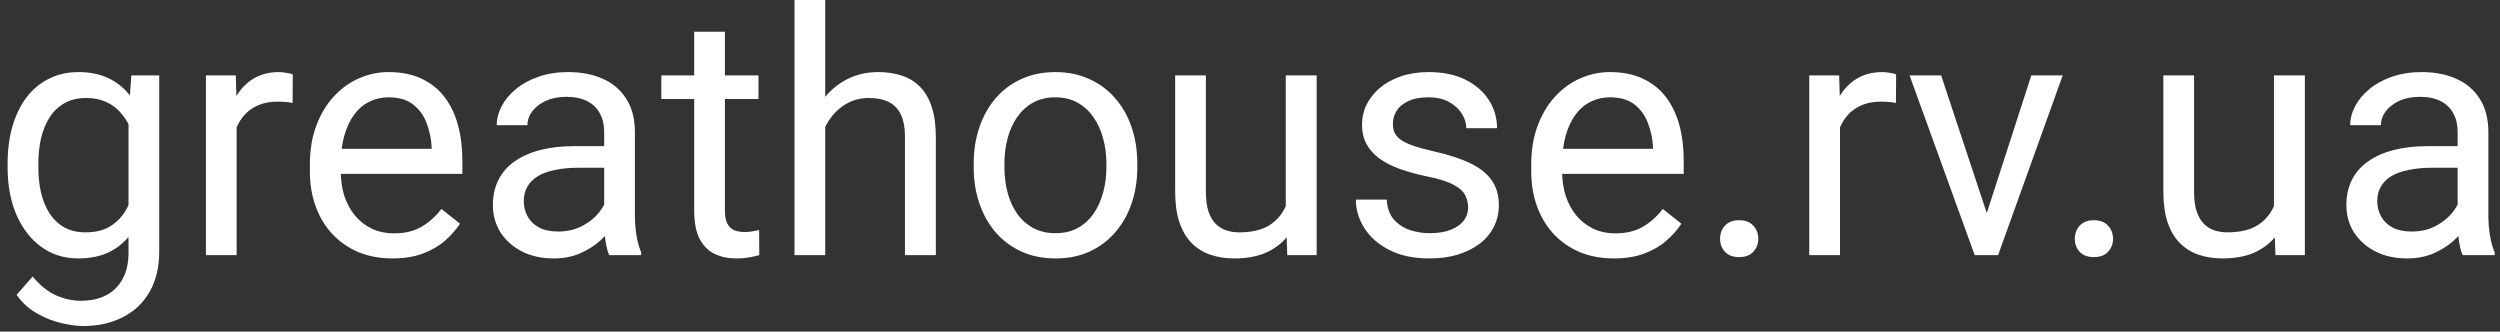 <svg width="294" height="39" viewBox="0 0 294 39" fill="none" xmlns="http://www.w3.org/2000/svg">
<rect x="0" y="0" width="294" height="39" fill="#333333" stroke="none"/>
<path d="M15.445 8.867H18.727V29.551C18.727 31.413 18.349 33.001 17.594 34.316C16.838 35.632 15.784 36.628 14.43 37.305C13.088 37.995 11.539 38.34 9.781 38.34C9.052 38.34 8.193 38.223 7.203 37.988C6.227 37.767 5.263 37.383 4.312 36.836C3.375 36.302 2.587 35.579 1.949 34.668L3.844 32.52C4.729 33.587 5.654 34.329 6.617 34.746C7.594 35.163 8.557 35.371 9.508 35.371C10.654 35.371 11.643 35.156 12.477 34.727C13.31 34.297 13.954 33.659 14.41 32.812C14.879 31.979 15.113 30.951 15.113 29.727V13.516L15.445 8.867ZM0.895 19.668V19.258C0.895 17.643 1.083 16.178 1.461 14.863C1.852 13.535 2.405 12.396 3.121 11.445C3.85 10.495 4.729 9.766 5.758 9.258C6.786 8.737 7.945 8.477 9.234 8.477C10.562 8.477 11.721 8.711 12.711 9.18C13.713 9.635 14.56 10.306 15.25 11.191C15.953 12.064 16.506 13.118 16.91 14.355C17.314 15.592 17.594 16.992 17.75 18.555V20.352C17.607 21.901 17.327 23.294 16.91 24.531C16.506 25.768 15.953 26.823 15.25 27.695C14.56 28.568 13.713 29.238 12.711 29.707C11.708 30.163 10.537 30.391 9.195 30.391C7.932 30.391 6.786 30.124 5.758 29.59C4.742 29.056 3.87 28.307 3.141 27.344C2.411 26.38 1.852 25.247 1.461 23.945C1.083 22.63 0.895 21.204 0.895 19.668ZM4.508 19.258V19.668C4.508 20.723 4.612 21.712 4.82 22.637C5.042 23.561 5.374 24.375 5.816 25.078C6.272 25.781 6.852 26.335 7.555 26.738C8.258 27.129 9.098 27.324 10.074 27.324C11.272 27.324 12.262 27.07 13.043 26.562C13.824 26.055 14.443 25.384 14.898 24.551C15.367 23.717 15.732 22.812 15.992 21.836V17.129C15.849 16.413 15.628 15.723 15.328 15.059C15.042 14.382 14.664 13.783 14.195 13.262C13.74 12.728 13.173 12.305 12.496 11.992C11.819 11.68 11.025 11.523 10.113 11.523C9.124 11.523 8.271 11.732 7.555 12.148C6.852 12.552 6.272 13.112 5.816 13.828C5.374 14.531 5.042 15.352 4.82 16.289C4.612 17.213 4.508 18.203 4.508 19.258ZM27.828 12.188V30H24.215V8.867H27.73L27.828 12.188ZM34.43 8.75L34.41 12.109C34.111 12.044 33.824 12.005 33.551 11.992C33.29 11.966 32.991 11.953 32.652 11.953C31.819 11.953 31.083 12.083 30.445 12.344C29.807 12.604 29.267 12.969 28.824 13.438C28.381 13.906 28.03 14.466 27.77 15.117C27.522 15.755 27.359 16.458 27.281 17.227L26.266 17.812C26.266 16.537 26.389 15.338 26.637 14.219C26.897 13.099 27.294 12.109 27.828 11.25C28.362 10.378 29.039 9.701 29.859 9.219C30.693 8.724 31.682 8.477 32.828 8.477C33.089 8.477 33.388 8.509 33.727 8.574C34.065 8.626 34.3 8.685 34.43 8.75ZM46.148 30.391C44.677 30.391 43.342 30.143 42.145 29.648C40.96 29.141 39.938 28.431 39.078 27.52C38.232 26.608 37.581 25.527 37.125 24.277C36.669 23.027 36.441 21.66 36.441 20.176V19.355C36.441 17.637 36.695 16.107 37.203 14.766C37.711 13.412 38.401 12.266 39.273 11.328C40.146 10.391 41.135 9.681 42.242 9.199C43.349 8.717 44.495 8.477 45.68 8.477C47.19 8.477 48.492 8.737 49.586 9.258C50.693 9.779 51.598 10.508 52.301 11.445C53.004 12.37 53.525 13.463 53.863 14.727C54.202 15.977 54.371 17.344 54.371 18.828V20.449H38.59V17.5H50.758V17.227C50.706 16.289 50.51 15.378 50.172 14.492C49.846 13.607 49.325 12.878 48.609 12.305C47.893 11.732 46.917 11.445 45.68 11.445C44.859 11.445 44.104 11.621 43.414 11.973C42.724 12.311 42.132 12.819 41.637 13.496C41.142 14.173 40.758 15 40.484 15.977C40.211 16.953 40.074 18.079 40.074 19.355V20.176C40.074 21.178 40.211 22.122 40.484 23.008C40.771 23.88 41.181 24.648 41.715 25.312C42.262 25.977 42.919 26.497 43.688 26.875C44.469 27.253 45.354 27.441 46.344 27.441C47.62 27.441 48.7 27.181 49.586 26.66C50.471 26.139 51.246 25.443 51.91 24.57L54.098 26.309C53.642 26.999 53.062 27.656 52.359 28.281C51.656 28.906 50.79 29.414 49.762 29.805C48.746 30.195 47.542 30.391 46.148 30.391ZM71.051 26.387V15.508C71.051 14.675 70.882 13.952 70.543 13.34C70.217 12.715 69.723 12.233 69.059 11.895C68.394 11.556 67.574 11.387 66.598 11.387C65.686 11.387 64.885 11.543 64.195 11.855C63.518 12.168 62.984 12.578 62.594 13.086C62.216 13.594 62.027 14.141 62.027 14.727H58.414C58.414 13.971 58.609 13.223 59 12.48C59.391 11.738 59.95 11.068 60.68 10.469C61.422 9.857 62.307 9.375 63.336 9.023C64.378 8.659 65.537 8.477 66.812 8.477C68.349 8.477 69.703 8.737 70.875 9.258C72.06 9.779 72.984 10.566 73.648 11.621C74.326 12.663 74.664 13.971 74.664 15.547V25.391C74.664 26.094 74.723 26.842 74.84 27.637C74.97 28.431 75.159 29.115 75.406 29.688V30H71.637C71.454 29.583 71.311 29.03 71.207 28.34C71.103 27.637 71.051 26.986 71.051 26.387ZM71.676 17.188L71.715 19.727H68.062C67.034 19.727 66.116 19.811 65.309 19.98C64.501 20.137 63.824 20.378 63.277 20.703C62.73 21.029 62.314 21.439 62.027 21.934C61.741 22.415 61.598 22.982 61.598 23.633C61.598 24.297 61.747 24.902 62.047 25.449C62.346 25.996 62.796 26.432 63.395 26.758C64.007 27.07 64.755 27.227 65.641 27.227C66.747 27.227 67.724 26.992 68.57 26.523C69.417 26.055 70.087 25.482 70.582 24.805C71.09 24.128 71.363 23.47 71.402 22.832L72.945 24.57C72.854 25.117 72.607 25.723 72.203 26.387C71.799 27.051 71.259 27.689 70.582 28.301C69.918 28.9 69.124 29.401 68.199 29.805C67.288 30.195 66.259 30.391 65.113 30.391C63.681 30.391 62.425 30.111 61.344 29.551C60.276 28.991 59.443 28.242 58.844 27.305C58.258 26.354 57.965 25.293 57.965 24.121C57.965 22.988 58.186 21.992 58.629 21.133C59.072 20.26 59.71 19.538 60.543 18.965C61.376 18.379 62.379 17.936 63.551 17.637C64.723 17.337 66.031 17.188 67.477 17.188H71.676ZM89.195 8.867V11.641H77.769V8.867H89.195ZM81.637 3.73H85.25V24.766C85.25 25.482 85.361 26.022 85.582 26.387C85.803 26.751 86.09 26.992 86.441 27.109C86.793 27.227 87.171 27.285 87.574 27.285C87.874 27.285 88.186 27.259 88.512 27.207C88.85 27.142 89.104 27.09 89.273 27.051L89.293 30C89.007 30.091 88.629 30.176 88.16 30.254C87.704 30.345 87.151 30.391 86.5 30.391C85.615 30.391 84.801 30.215 84.059 29.863C83.316 29.512 82.724 28.926 82.281 28.105C81.852 27.272 81.637 26.152 81.637 24.746V3.73ZM97.047 0V30H93.434V0H97.047ZM96.188 18.633L94.684 18.574C94.697 17.129 94.912 15.794 95.328 14.57C95.745 13.333 96.331 12.259 97.086 11.348C97.841 10.436 98.74 9.733 99.781 9.238C100.836 8.73 102.001 8.477 103.277 8.477C104.319 8.477 105.257 8.62 106.09 8.906C106.923 9.18 107.633 9.622 108.219 10.234C108.818 10.846 109.273 11.641 109.586 12.617C109.898 13.581 110.055 14.759 110.055 16.152V30H106.422V16.113C106.422 15.007 106.259 14.121 105.934 13.457C105.608 12.78 105.133 12.292 104.508 11.992C103.883 11.68 103.115 11.523 102.203 11.523C101.305 11.523 100.484 11.712 99.742 12.09C99.013 12.467 98.382 12.988 97.848 13.652C97.327 14.316 96.917 15.078 96.617 15.938C96.331 16.784 96.188 17.682 96.188 18.633ZM114.508 19.668V19.219C114.508 17.695 114.729 16.283 115.172 14.98C115.615 13.665 116.253 12.526 117.086 11.562C117.919 10.586 118.928 9.831 120.113 9.297C121.298 8.75 122.626 8.477 124.098 8.477C125.582 8.477 126.917 8.75 128.102 9.297C129.299 9.831 130.315 10.586 131.148 11.562C131.995 12.526 132.639 13.665 133.082 14.98C133.525 16.283 133.746 17.695 133.746 19.219V19.668C133.746 21.191 133.525 22.604 133.082 23.906C132.639 25.208 131.995 26.348 131.148 27.324C130.315 28.288 129.306 29.043 128.121 29.59C126.949 30.124 125.621 30.391 124.137 30.391C122.652 30.391 121.318 30.124 120.133 29.59C118.948 29.043 117.932 28.288 117.086 27.324C116.253 26.348 115.615 25.208 115.172 23.906C114.729 22.604 114.508 21.191 114.508 19.668ZM118.121 19.219V19.668C118.121 20.723 118.245 21.719 118.492 22.656C118.74 23.581 119.111 24.401 119.605 25.117C120.113 25.833 120.745 26.4 121.5 26.816C122.255 27.22 123.134 27.422 124.137 27.422C125.126 27.422 125.992 27.22 126.734 26.816C127.49 26.4 128.115 25.833 128.609 25.117C129.104 24.401 129.475 23.581 129.723 22.656C129.983 21.719 130.113 20.723 130.113 19.668V19.219C130.113 18.177 129.983 17.194 129.723 16.27C129.475 15.332 129.098 14.505 128.59 13.789C128.095 13.06 127.47 12.487 126.715 12.07C125.973 11.654 125.1 11.445 124.098 11.445C123.108 11.445 122.236 11.654 121.48 12.07C120.738 12.487 120.113 13.06 119.605 13.789C119.111 14.505 118.74 15.332 118.492 16.27C118.245 17.194 118.121 18.177 118.121 19.219ZM151.207 25.117V8.867H154.84V30H151.383L151.207 25.117ZM151.891 20.664L153.395 20.625C153.395 22.031 153.245 23.333 152.945 24.531C152.659 25.716 152.19 26.745 151.539 27.617C150.888 28.49 150.035 29.173 148.98 29.668C147.926 30.15 146.643 30.391 145.133 30.391C144.104 30.391 143.16 30.241 142.301 29.941C141.454 29.642 140.725 29.18 140.113 28.555C139.501 27.93 139.026 27.116 138.688 26.113C138.362 25.111 138.199 23.906 138.199 22.5V8.867H141.812V22.539C141.812 23.49 141.917 24.277 142.125 24.902C142.346 25.514 142.639 26.003 143.004 26.367C143.382 26.719 143.798 26.966 144.254 27.109C144.723 27.253 145.204 27.324 145.699 27.324C147.236 27.324 148.453 27.031 149.352 26.445C150.25 25.846 150.895 25.046 151.285 24.043C151.689 23.027 151.891 21.901 151.891 20.664ZM172.652 24.395C172.652 23.874 172.535 23.392 172.301 22.949C172.079 22.494 171.617 22.083 170.914 21.719C170.224 21.341 169.182 21.016 167.789 20.742C166.617 20.495 165.556 20.202 164.605 19.863C163.668 19.525 162.867 19.115 162.203 18.633C161.552 18.151 161.051 17.585 160.699 16.934C160.348 16.283 160.172 15.521 160.172 14.648C160.172 13.815 160.354 13.027 160.719 12.285C161.096 11.543 161.624 10.885 162.301 10.312C162.991 9.74 163.818 9.29 164.781 8.965C165.745 8.639 166.819 8.477 168.004 8.477C169.697 8.477 171.142 8.776 172.34 9.375C173.538 9.974 174.456 10.775 175.094 11.777C175.732 12.767 176.051 13.867 176.051 15.078H172.438C172.438 14.492 172.262 13.926 171.91 13.379C171.572 12.819 171.07 12.357 170.406 11.992C169.755 11.628 168.954 11.445 168.004 11.445C167.001 11.445 166.188 11.602 165.562 11.914C164.951 12.213 164.501 12.598 164.215 13.066C163.941 13.535 163.805 14.03 163.805 14.551C163.805 14.941 163.87 15.293 164 15.605C164.143 15.905 164.391 16.185 164.742 16.445C165.094 16.693 165.589 16.927 166.227 17.148C166.865 17.37 167.678 17.591 168.668 17.812C170.4 18.203 171.826 18.672 172.945 19.219C174.065 19.766 174.898 20.436 175.445 21.23C175.992 22.025 176.266 22.988 176.266 24.121C176.266 25.046 176.07 25.892 175.68 26.66C175.302 27.428 174.749 28.092 174.02 28.652C173.303 29.199 172.444 29.629 171.441 29.941C170.452 30.241 169.339 30.391 168.102 30.391C166.24 30.391 164.664 30.059 163.375 29.395C162.086 28.73 161.109 27.871 160.445 26.816C159.781 25.762 159.449 24.648 159.449 23.477H163.082C163.134 24.466 163.421 25.254 163.941 25.84C164.462 26.413 165.1 26.823 165.855 27.07C166.611 27.305 167.359 27.422 168.102 27.422C169.091 27.422 169.918 27.292 170.582 27.031C171.259 26.771 171.773 26.413 172.125 25.957C172.477 25.501 172.652 24.98 172.652 24.395ZM189.781 30.391C188.31 30.391 186.975 30.143 185.777 29.648C184.592 29.141 183.57 28.431 182.711 27.52C181.865 26.608 181.214 25.527 180.758 24.277C180.302 23.027 180.074 21.66 180.074 20.176V19.355C180.074 17.637 180.328 16.107 180.836 14.766C181.344 13.412 182.034 12.266 182.906 11.328C183.779 10.391 184.768 9.681 185.875 9.199C186.982 8.717 188.128 8.477 189.312 8.477C190.823 8.477 192.125 8.737 193.219 9.258C194.326 9.779 195.23 10.508 195.934 11.445C196.637 12.37 197.158 13.463 197.496 14.727C197.835 15.977 198.004 17.344 198.004 18.828V20.449H182.223V17.5H194.391V17.227C194.339 16.289 194.143 15.378 193.805 14.492C193.479 13.607 192.958 12.878 192.242 12.305C191.526 11.732 190.549 11.445 189.312 11.445C188.492 11.445 187.737 11.621 187.047 11.973C186.357 12.311 185.764 12.819 185.27 13.496C184.775 14.173 184.391 15 184.117 15.977C183.844 16.953 183.707 18.079 183.707 19.355V20.176C183.707 21.178 183.844 22.122 184.117 23.008C184.404 23.88 184.814 24.648 185.348 25.312C185.895 25.977 186.552 26.497 187.32 26.875C188.102 27.253 188.987 27.441 189.977 27.441C191.253 27.441 192.333 27.181 193.219 26.66C194.104 26.139 194.879 25.443 195.543 24.57L197.73 26.309C197.275 26.999 196.695 27.656 195.992 28.281C195.289 28.906 194.423 29.414 193.395 29.805C192.379 30.195 191.174 30.391 189.781 30.391ZM202.281 28.086C202.281 27.474 202.47 26.96 202.848 26.543C203.238 26.113 203.798 25.898 204.527 25.898C205.257 25.898 205.81 26.113 206.188 26.543C206.578 26.96 206.773 27.474 206.773 28.086C206.773 28.685 206.578 29.193 206.188 29.609C205.81 30.026 205.257 30.234 204.527 30.234C203.798 30.234 203.238 30.026 202.848 29.609C202.47 29.193 202.281 28.685 202.281 28.086ZM216.383 12.188V30H212.77V8.867H216.285L216.383 12.188ZM222.984 8.75L222.965 12.109C222.665 12.044 222.379 12.005 222.105 11.992C221.845 11.966 221.546 11.953 221.207 11.953C220.374 11.953 219.638 12.083 219 12.344C218.362 12.604 217.822 12.969 217.379 13.438C216.936 13.906 216.585 14.466 216.324 15.117C216.077 15.755 215.914 16.458 215.836 17.227L214.82 17.812C214.82 16.537 214.944 15.338 215.191 14.219C215.452 13.099 215.849 12.109 216.383 11.25C216.917 10.378 217.594 9.701 218.414 9.219C219.247 8.724 220.237 8.477 221.383 8.477C221.643 8.477 221.943 8.509 222.281 8.574C222.62 8.626 222.854 8.685 222.984 8.75ZM233.102 26.738L238.883 8.867H242.574L234.977 30H232.555L233.102 26.738ZM228.277 8.867L234.234 26.836L234.645 30H232.223L224.566 8.867H228.277ZM244 28.086C244 27.474 244.189 26.96 244.566 26.543C244.957 26.113 245.517 25.898 246.246 25.898C246.975 25.898 247.529 26.113 247.906 26.543C248.297 26.96 248.492 27.474 248.492 28.086C248.492 28.685 248.297 29.193 247.906 29.609C247.529 30.026 246.975 30.234 246.246 30.234C245.517 30.234 244.957 30.026 244.566 29.609C244.189 29.193 244 28.685 244 28.086ZM267.418 25.117V8.867H271.051V30H267.594L267.418 25.117ZM268.102 20.664L269.605 20.625C269.605 22.031 269.456 23.333 269.156 24.531C268.87 25.716 268.401 26.745 267.75 27.617C267.099 28.49 266.246 29.173 265.191 29.668C264.137 30.15 262.854 30.391 261.344 30.391C260.315 30.391 259.371 30.241 258.512 29.941C257.665 29.642 256.936 29.18 256.324 28.555C255.712 27.93 255.237 27.116 254.898 26.113C254.573 25.111 254.41 23.906 254.41 22.5V8.867H258.023V22.539C258.023 23.49 258.128 24.277 258.336 24.902C258.557 25.514 258.85 26.003 259.215 26.367C259.592 26.719 260.009 26.966 260.465 27.109C260.934 27.253 261.415 27.324 261.91 27.324C263.447 27.324 264.664 27.031 265.562 26.445C266.461 25.846 267.105 25.046 267.496 24.043C267.9 23.027 268.102 21.901 268.102 20.664ZM289.02 26.387V15.508C289.02 14.675 288.85 13.952 288.512 13.34C288.186 12.715 287.691 12.233 287.027 11.895C286.363 11.556 285.543 11.387 284.566 11.387C283.655 11.387 282.854 11.543 282.164 11.855C281.487 12.168 280.953 12.578 280.562 13.086C280.185 13.594 279.996 14.141 279.996 14.727H276.383C276.383 13.971 276.578 13.223 276.969 12.48C277.359 11.738 277.919 11.068 278.648 10.469C279.391 9.857 280.276 9.375 281.305 9.023C282.346 8.659 283.505 8.477 284.781 8.477C286.318 8.477 287.672 8.737 288.844 9.258C290.029 9.779 290.953 10.566 291.617 11.621C292.294 12.663 292.633 13.971 292.633 15.547V25.391C292.633 26.094 292.691 26.842 292.809 27.637C292.939 28.431 293.128 29.115 293.375 29.688V30H289.605C289.423 29.583 289.28 29.03 289.176 28.34C289.072 27.637 289.02 26.986 289.02 26.387ZM289.645 17.188L289.684 19.727H286.031C285.003 19.727 284.085 19.811 283.277 19.98C282.47 20.137 281.793 20.378 281.246 20.703C280.699 21.029 280.283 21.439 279.996 21.934C279.71 22.415 279.566 22.982 279.566 23.633C279.566 24.297 279.716 24.902 280.016 25.449C280.315 25.996 280.764 26.432 281.363 26.758C281.975 27.07 282.724 27.227 283.609 27.227C284.716 27.227 285.693 26.992 286.539 26.523C287.385 26.055 288.056 25.482 288.551 24.805C289.059 24.128 289.332 23.47 289.371 22.832L290.914 24.57C290.823 25.117 290.576 25.723 290.172 26.387C289.768 27.051 289.228 27.689 288.551 28.301C287.887 28.9 287.092 29.401 286.168 29.805C285.257 30.195 284.228 30.391 283.082 30.391C281.65 30.391 280.393 30.111 279.312 29.551C278.245 28.991 277.411 28.242 276.812 27.305C276.227 26.354 275.934 25.293 275.934 24.121C275.934 22.988 276.155 21.992 276.598 21.133C277.04 20.26 277.678 19.538 278.512 18.965C279.345 18.379 280.348 17.936 281.52 17.637C282.691 17.337 284 17.188 285.445 17.188H289.645Z" fill="white"/>
</svg>
